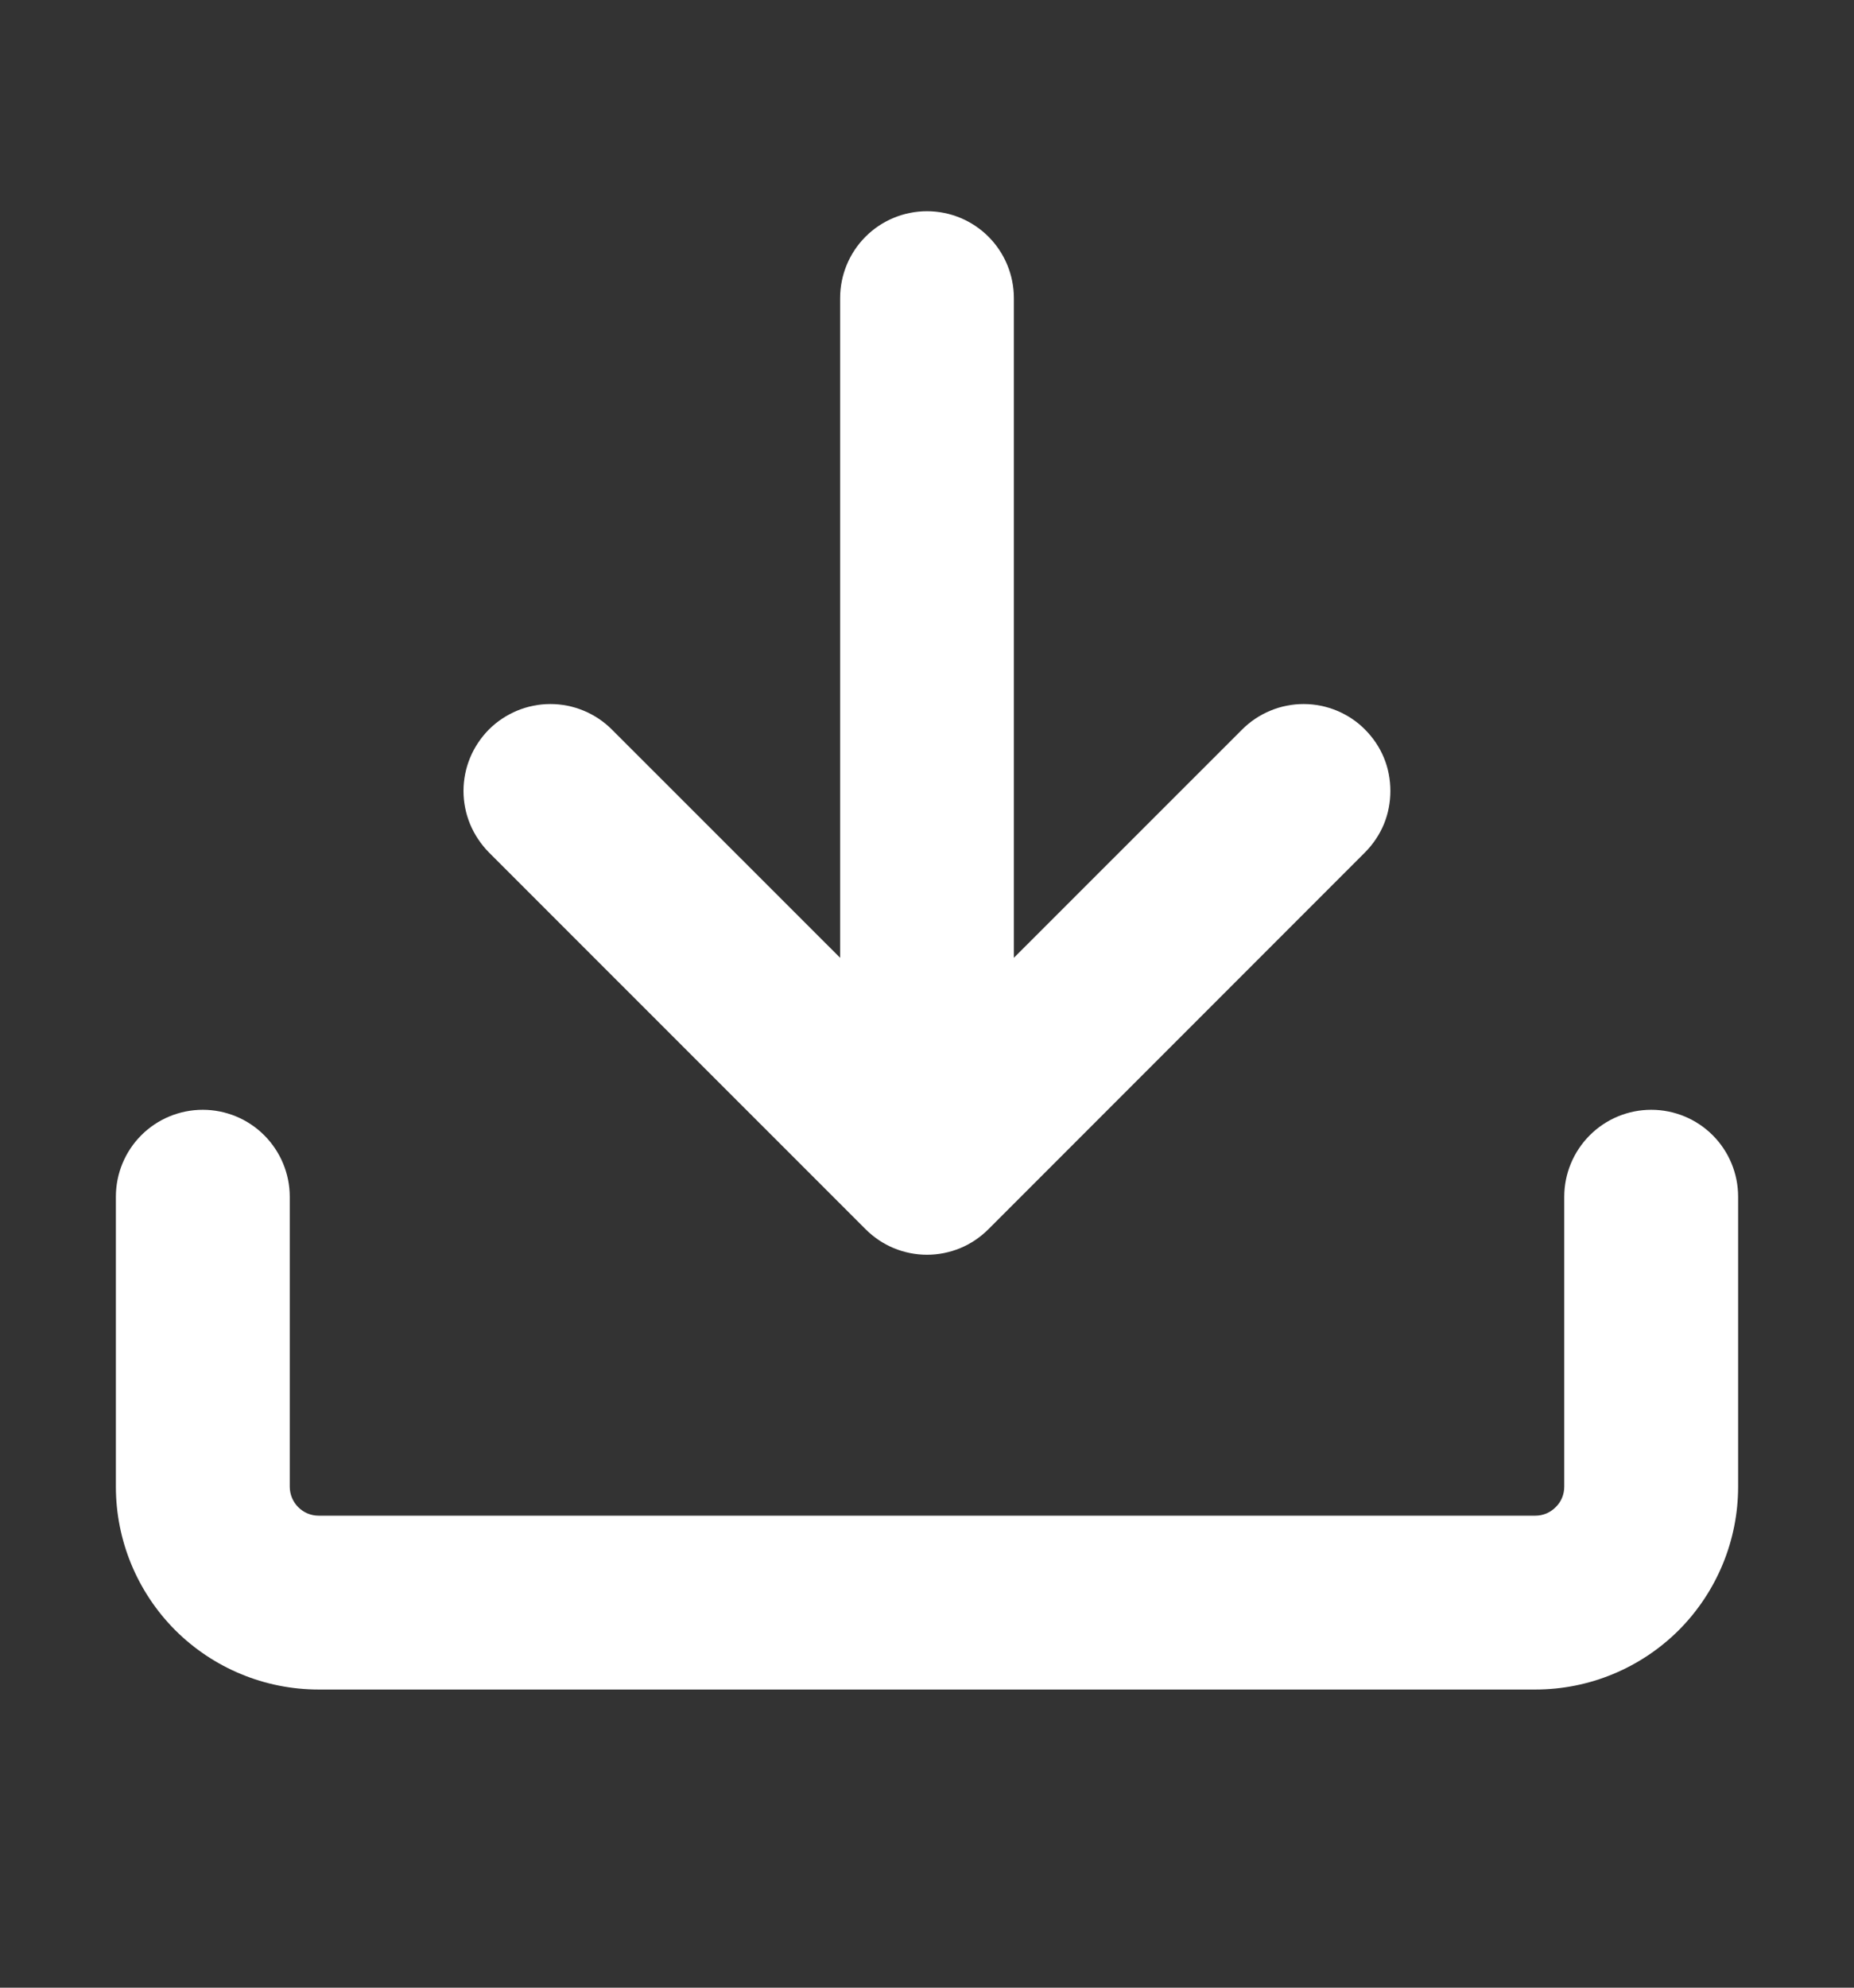 <svg width="14" height="15" viewBox="0 0 14 15" fill="none" xmlns="http://www.w3.org/2000/svg">
<rect x="0" y="0" width="14" height="15" fill="#333333" stroke="none"/>
<path d="M2.406 12.75C2 12.75 1.611 12.589 1.323 12.302C1.036 12.014 0.875 11.625 0.875 11.219V9.031C0.875 8.857 0.944 8.69 1.067 8.567C1.19 8.444 1.357 8.375 1.531 8.375C1.705 8.375 1.872 8.444 1.995 8.567C2.118 8.69 2.188 8.857 2.188 9.031V11.219C2.188 11.339 2.285 11.438 2.406 11.438H11.594C11.652 11.438 11.707 11.415 11.748 11.373C11.79 11.332 11.812 11.277 11.812 11.219V9.031C11.812 8.857 11.882 8.69 12.005 8.567C12.128 8.444 12.295 8.375 12.469 8.375C12.643 8.375 12.81 8.444 12.933 8.567C13.056 8.69 13.125 8.857 13.125 9.031V11.219C13.125 11.625 12.964 12.014 12.677 12.302C12.389 12.589 12 12.75 11.594 12.75H2.406Z" fill="white"/>
<path d="M6.344 7.228V2.25C6.344 2.076 6.413 1.909 6.536 1.786C6.659 1.663 6.826 1.594 7 1.594C7.174 1.594 7.341 1.663 7.464 1.786C7.587 1.909 7.656 2.076 7.656 2.25V7.228L9.38 5.505C9.441 5.444 9.513 5.396 9.593 5.363C9.672 5.33 9.758 5.313 9.844 5.313C9.93 5.313 10.015 5.33 10.095 5.363C10.174 5.396 10.247 5.444 10.307 5.505C10.368 5.566 10.417 5.638 10.45 5.718C10.483 5.797 10.499 5.883 10.499 5.969C10.499 6.055 10.483 6.14 10.45 6.22C10.417 6.299 10.368 6.372 10.307 6.433L7.464 9.276C7.403 9.337 7.331 9.386 7.251 9.419C7.171 9.452 7.086 9.469 7 9.469C6.914 9.469 6.829 9.452 6.749 9.419C6.669 9.386 6.597 9.337 6.536 9.276L3.692 6.433C3.632 6.372 3.583 6.299 3.55 6.22C3.517 6.14 3.5 6.055 3.5 5.969C3.5 5.883 3.517 5.797 3.55 5.718C3.583 5.638 3.632 5.566 3.692 5.505C3.753 5.444 3.826 5.396 3.905 5.363C3.985 5.33 4.07 5.313 4.156 5.313C4.242 5.313 4.328 5.33 4.407 5.363C4.487 5.396 4.559 5.444 4.62 5.505L6.344 7.228Z" fill="white"/>
</svg>
